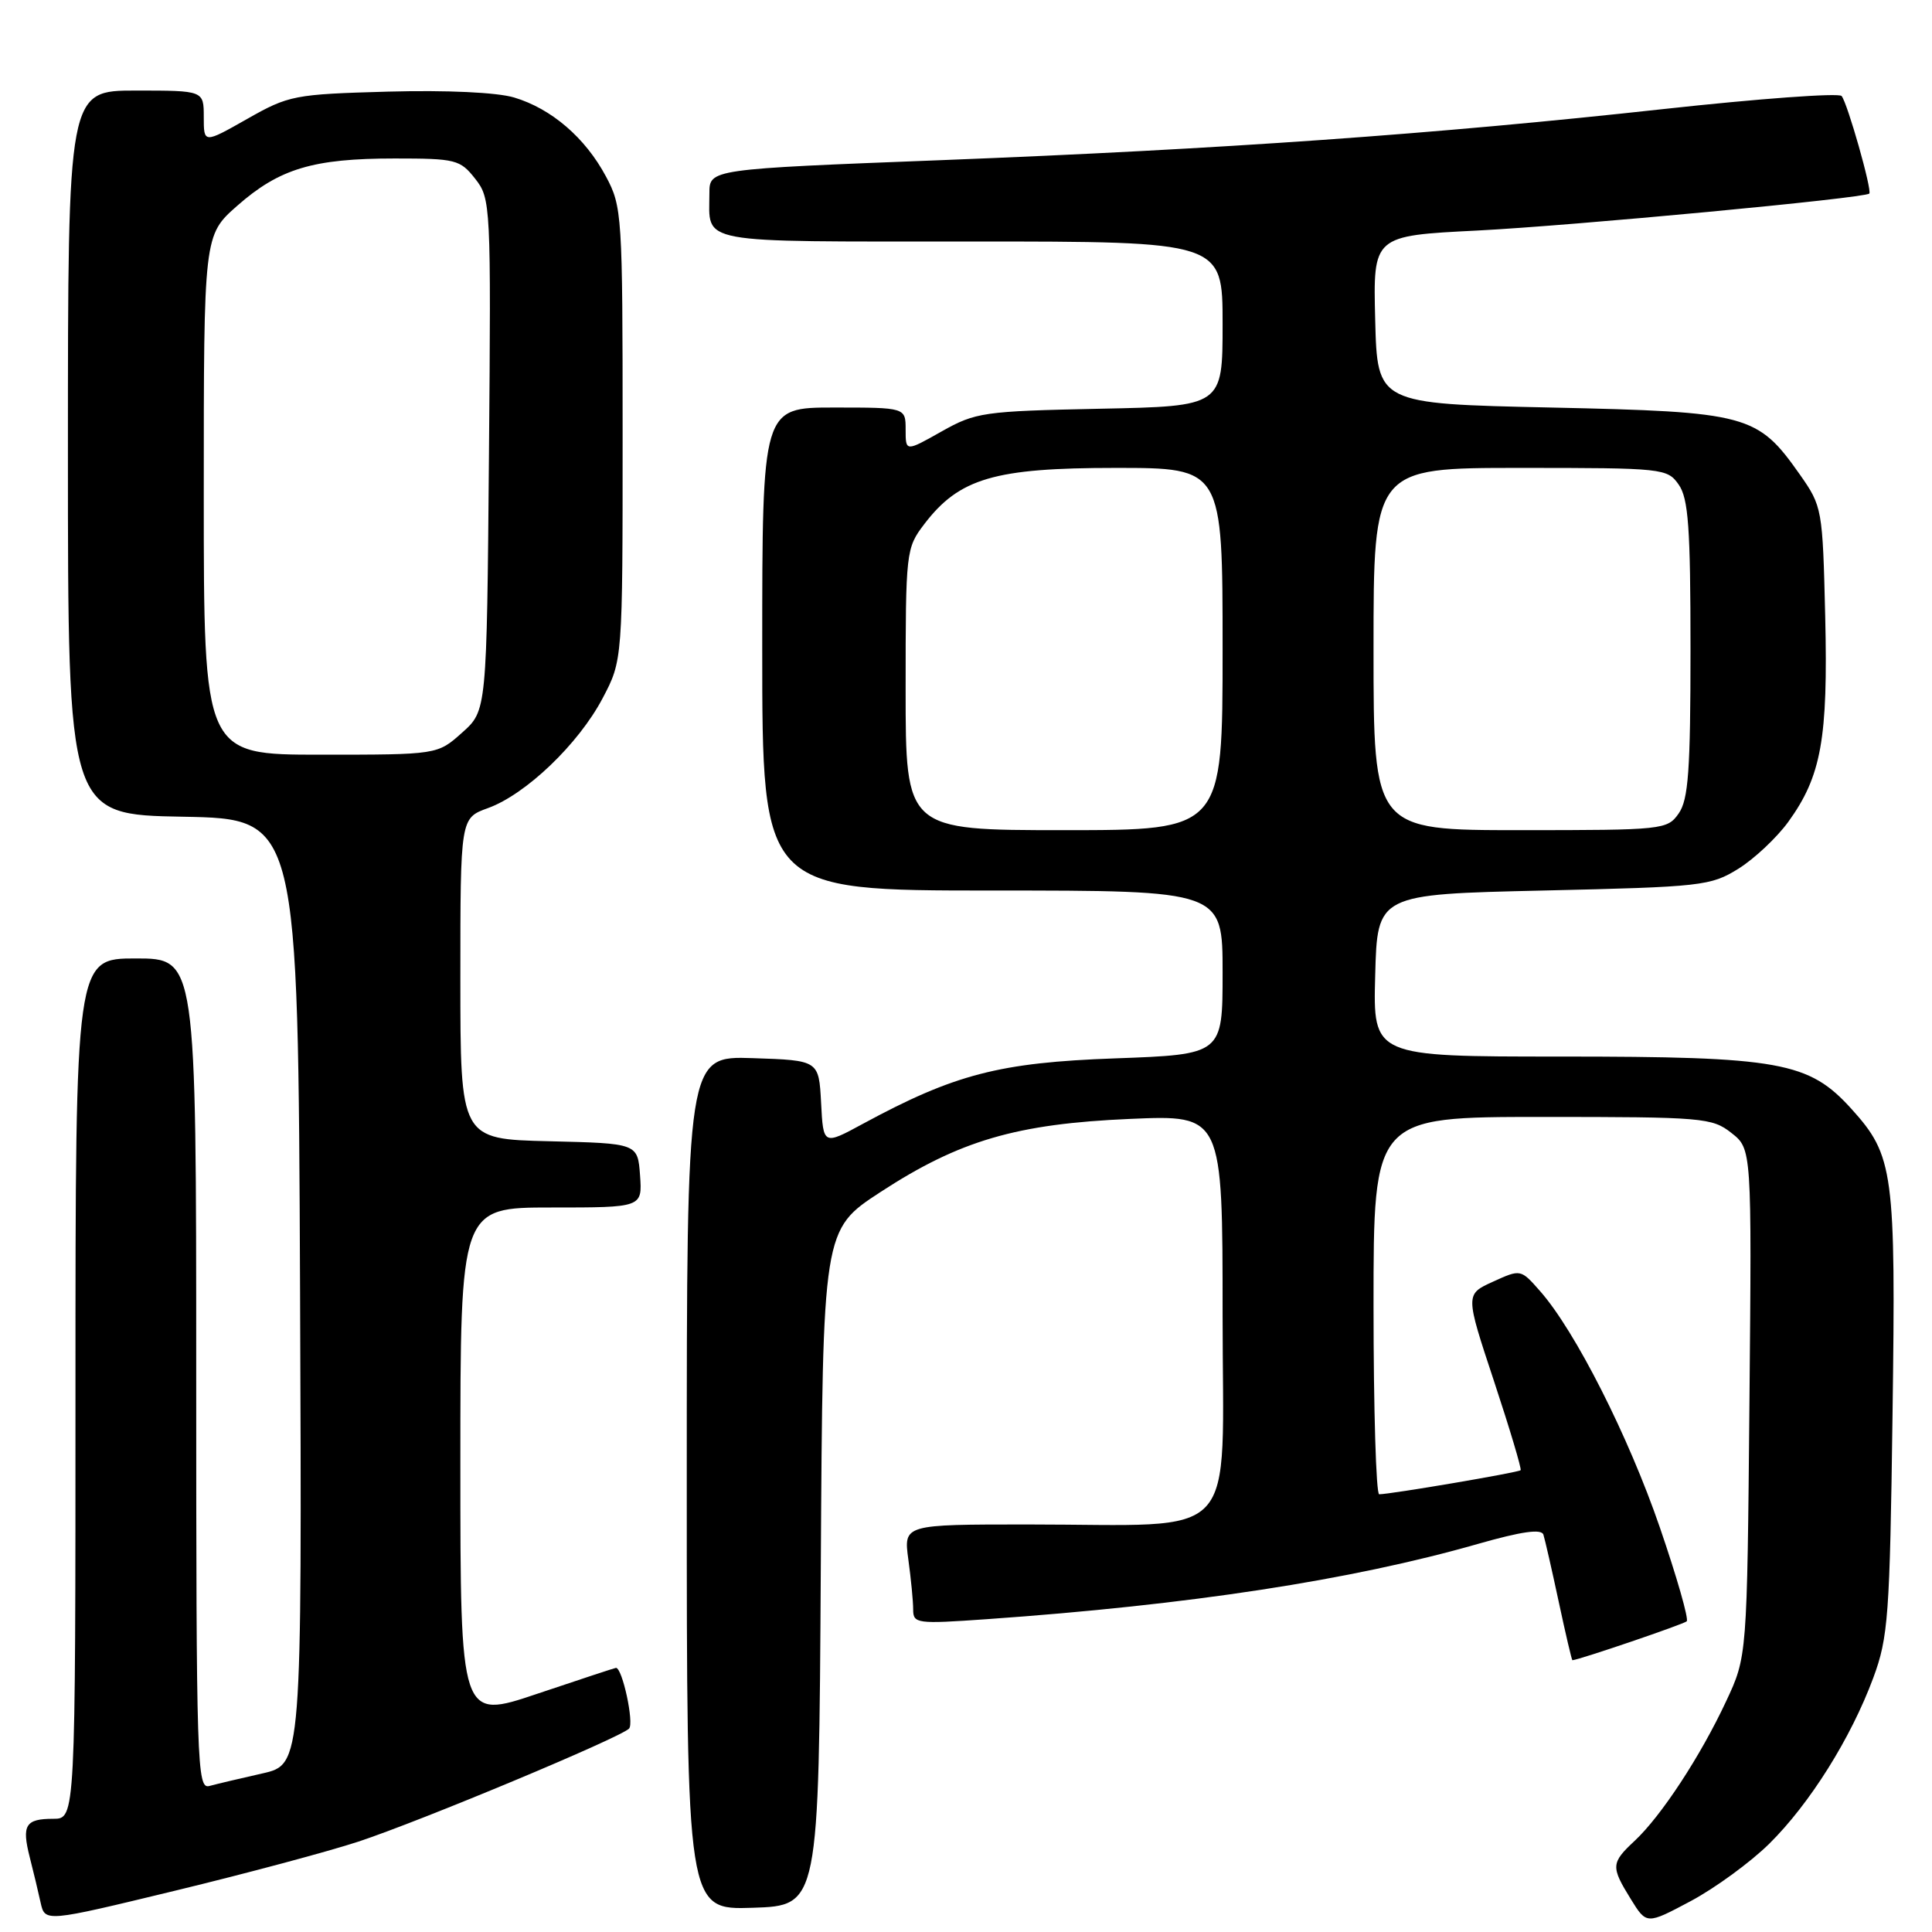 <?xml version="1.0" encoding="UTF-8" standalone="no"?>
<!DOCTYPE svg PUBLIC "-//W3C//DTD SVG 1.1//EN" "http://www.w3.org/Graphics/SVG/1.1/DTD/svg11.dtd" >
<svg xmlns="http://www.w3.org/2000/svg" xmlns:xlink="http://www.w3.org/1999/xlink" version="1.1" viewBox="0 0 256 256">
 <g >
 <path fill="currentColor"
d=" M 47.50 244.02 C 55.82 241.27 82.11 230.29 83.35 229.05 C 84.05 228.35 82.47 221.00 81.62 221.00 C 81.49 221.00 76.80 222.55 71.20 224.43 C 61.00 227.87 61.00 227.87 61.00 193.93 C 61.00 160.00 61.00 160.00 73.06 160.00 C 85.11 160.00 85.11 160.00 84.81 155.75 C 84.50 151.50 84.50 151.50 72.75 151.22 C 61.00 150.94 61.00 150.94 61.00 129.67 C 61.00 108.40 61.00 108.40 64.65 107.08 C 69.67 105.27 76.65 98.59 79.84 92.54 C 82.50 87.50 82.50 87.50 82.50 57.50 C 82.50 28.48 82.43 27.37 80.29 23.38 C 77.55 18.25 73.07 14.40 68.13 12.92 C 65.85 12.24 59.23 11.93 51.43 12.14 C 38.98 12.49 38.28 12.62 32.75 15.76 C 27.00 19.02 27.00 19.02 27.00 15.51 C 27.00 12.00 27.00 12.00 18.00 12.00 C 9.00 12.00 9.00 12.00 9.00 59.97 C 9.00 107.95 9.00 107.95 24.25 108.22 C 39.50 108.50 39.50 108.50 39.76 171.15 C 40.01 233.80 40.01 233.80 34.76 234.99 C 31.87 235.64 28.71 236.39 27.75 236.65 C 26.10 237.11 26.00 234.03 26.00 182.07 C 26.00 127.00 26.00 127.00 18.00 127.00 C 10.00 127.00 10.00 127.00 10.00 184.00 C 10.00 241.00 10.00 241.00 7.06 241.00 C 3.37 241.00 2.86 241.83 3.94 246.09 C 4.42 247.97 5.07 250.67 5.38 252.10 C 5.96 254.70 5.96 254.70 23.23 250.52 C 32.73 248.22 43.65 245.29 47.50 244.02 Z  M 234.42 244.32 C 239.80 239.01 245.25 230.33 248.22 222.32 C 250.20 216.97 250.41 214.18 250.77 187.50 C 251.21 155.23 250.93 153.14 245.33 146.94 C 239.68 140.69 235.87 140.00 206.78 140.00 C 181.93 140.00 181.93 140.00 182.22 129.25 C 182.50 118.50 182.50 118.50 204.50 118.00 C 225.52 117.52 226.67 117.39 230.35 115.11 C 232.46 113.79 235.43 111.00 236.95 108.91 C 241.34 102.85 242.23 97.89 241.85 81.70 C 241.51 67.40 241.45 67.10 238.49 62.88 C 232.88 54.91 231.62 54.57 205.50 54.00 C 182.50 53.50 182.50 53.50 182.22 42.37 C 181.94 31.24 181.94 31.24 195.72 30.55 C 208.47 29.90 247.07 26.26 247.69 25.65 C 248.09 25.24 244.79 13.62 244.02 12.72 C 243.64 12.29 233.03 13.07 220.42 14.45 C 190.04 17.79 162.10 19.76 124.75 21.22 C 94.00 22.41 94.00 22.41 94.00 25.62 C 94.00 32.41 91.78 32.00 128.61 32.00 C 162.00 32.00 162.00 32.00 162.00 42.91 C 162.00 53.83 162.00 53.83 145.75 54.16 C 130.29 54.48 129.27 54.63 124.75 57.18 C 120.00 59.86 120.00 59.86 120.00 56.93 C 120.00 54.00 120.00 54.00 110.50 54.00 C 101.00 54.00 101.00 54.00 101.00 86.00 C 101.00 118.00 101.00 118.00 131.50 118.00 C 162.00 118.00 162.00 118.00 162.00 128.86 C 162.00 139.72 162.00 139.72 147.75 140.24 C 132.43 140.79 126.48 142.34 114.36 148.90 C 109.09 151.76 109.09 151.76 108.80 146.13 C 108.50 140.50 108.50 140.50 99.75 140.21 C 91.00 139.92 91.00 139.92 91.00 196.50 C 91.00 253.08 91.00 253.08 99.75 252.79 C 108.50 252.50 108.50 252.50 108.76 207.72 C 109.02 162.95 109.02 162.95 116.64 157.97 C 127.14 151.12 134.67 148.91 149.75 148.26 C 162.00 147.73 162.00 147.73 162.00 174.23 C 162.00 204.93 164.72 202.00 136.22 202.00 C 119.73 202.00 119.73 202.00 120.36 206.64 C 120.71 209.19 121.00 212.17 121.00 213.26 C 121.00 215.14 121.47 215.20 130.75 214.55 C 157.61 212.66 179.05 209.38 195.82 204.58 C 201.64 202.92 204.25 202.55 204.51 203.35 C 204.71 203.98 205.63 207.99 206.54 212.25 C 207.45 216.51 208.27 219.99 208.35 219.99 C 209.36 219.90 223.12 215.21 223.50 214.83 C 223.79 214.54 222.19 208.95 219.94 202.40 C 215.79 190.31 208.72 176.35 204.07 171.08 C 201.50 168.16 201.50 168.16 197.83 169.83 C 194.15 171.50 194.15 171.50 197.96 183.00 C 200.05 189.32 201.64 194.64 201.49 194.81 C 201.23 195.11 184.28 197.99 182.75 198.00 C 182.34 198.00 182.00 186.75 182.00 173.00 C 182.00 148.00 182.00 148.00 204.37 148.00 C 225.64 148.00 226.86 148.10 229.42 150.12 C 232.12 152.24 232.12 152.24 231.81 185.87 C 231.50 219.50 231.50 219.50 228.71 225.45 C 225.32 232.71 220.10 240.66 216.60 243.92 C 213.46 246.85 213.43 247.34 216.09 251.64 C 218.18 255.02 218.18 255.02 224.04 251.90 C 227.26 250.18 231.93 246.77 234.42 244.32 Z  M 27.00 65.58 C 27.00 31.17 27.00 31.17 31.44 27.26 C 37.03 22.34 41.50 21.00 52.29 21.00 C 60.39 21.00 60.97 21.15 62.96 23.68 C 65.03 26.31 65.07 27.07 64.79 60.27 C 64.50 94.17 64.50 94.17 61.23 97.08 C 57.97 100.00 57.97 100.00 42.48 100.00 C 27.00 100.00 27.00 100.00 27.00 65.58 Z  M 120.00 91.34 C 120.00 73.04 120.05 72.63 122.47 69.45 C 127.11 63.37 131.77 62.00 147.82 62.00 C 162.00 62.00 162.00 62.00 162.00 86.00 C 162.00 110.00 162.00 110.00 141.00 110.00 C 120.00 110.00 120.00 110.00 120.00 91.34 Z  M 182.00 86.00 C 182.00 62.00 182.00 62.00 201.44 62.00 C 220.40 62.00 220.93 62.06 222.44 64.22 C 223.72 66.05 224.00 69.92 224.00 86.00 C 224.00 102.08 223.72 105.95 222.44 107.78 C 220.93 109.94 220.40 110.00 201.44 110.00 C 182.00 110.00 182.00 110.00 182.00 86.00 Z "/>
</g>
</svg>